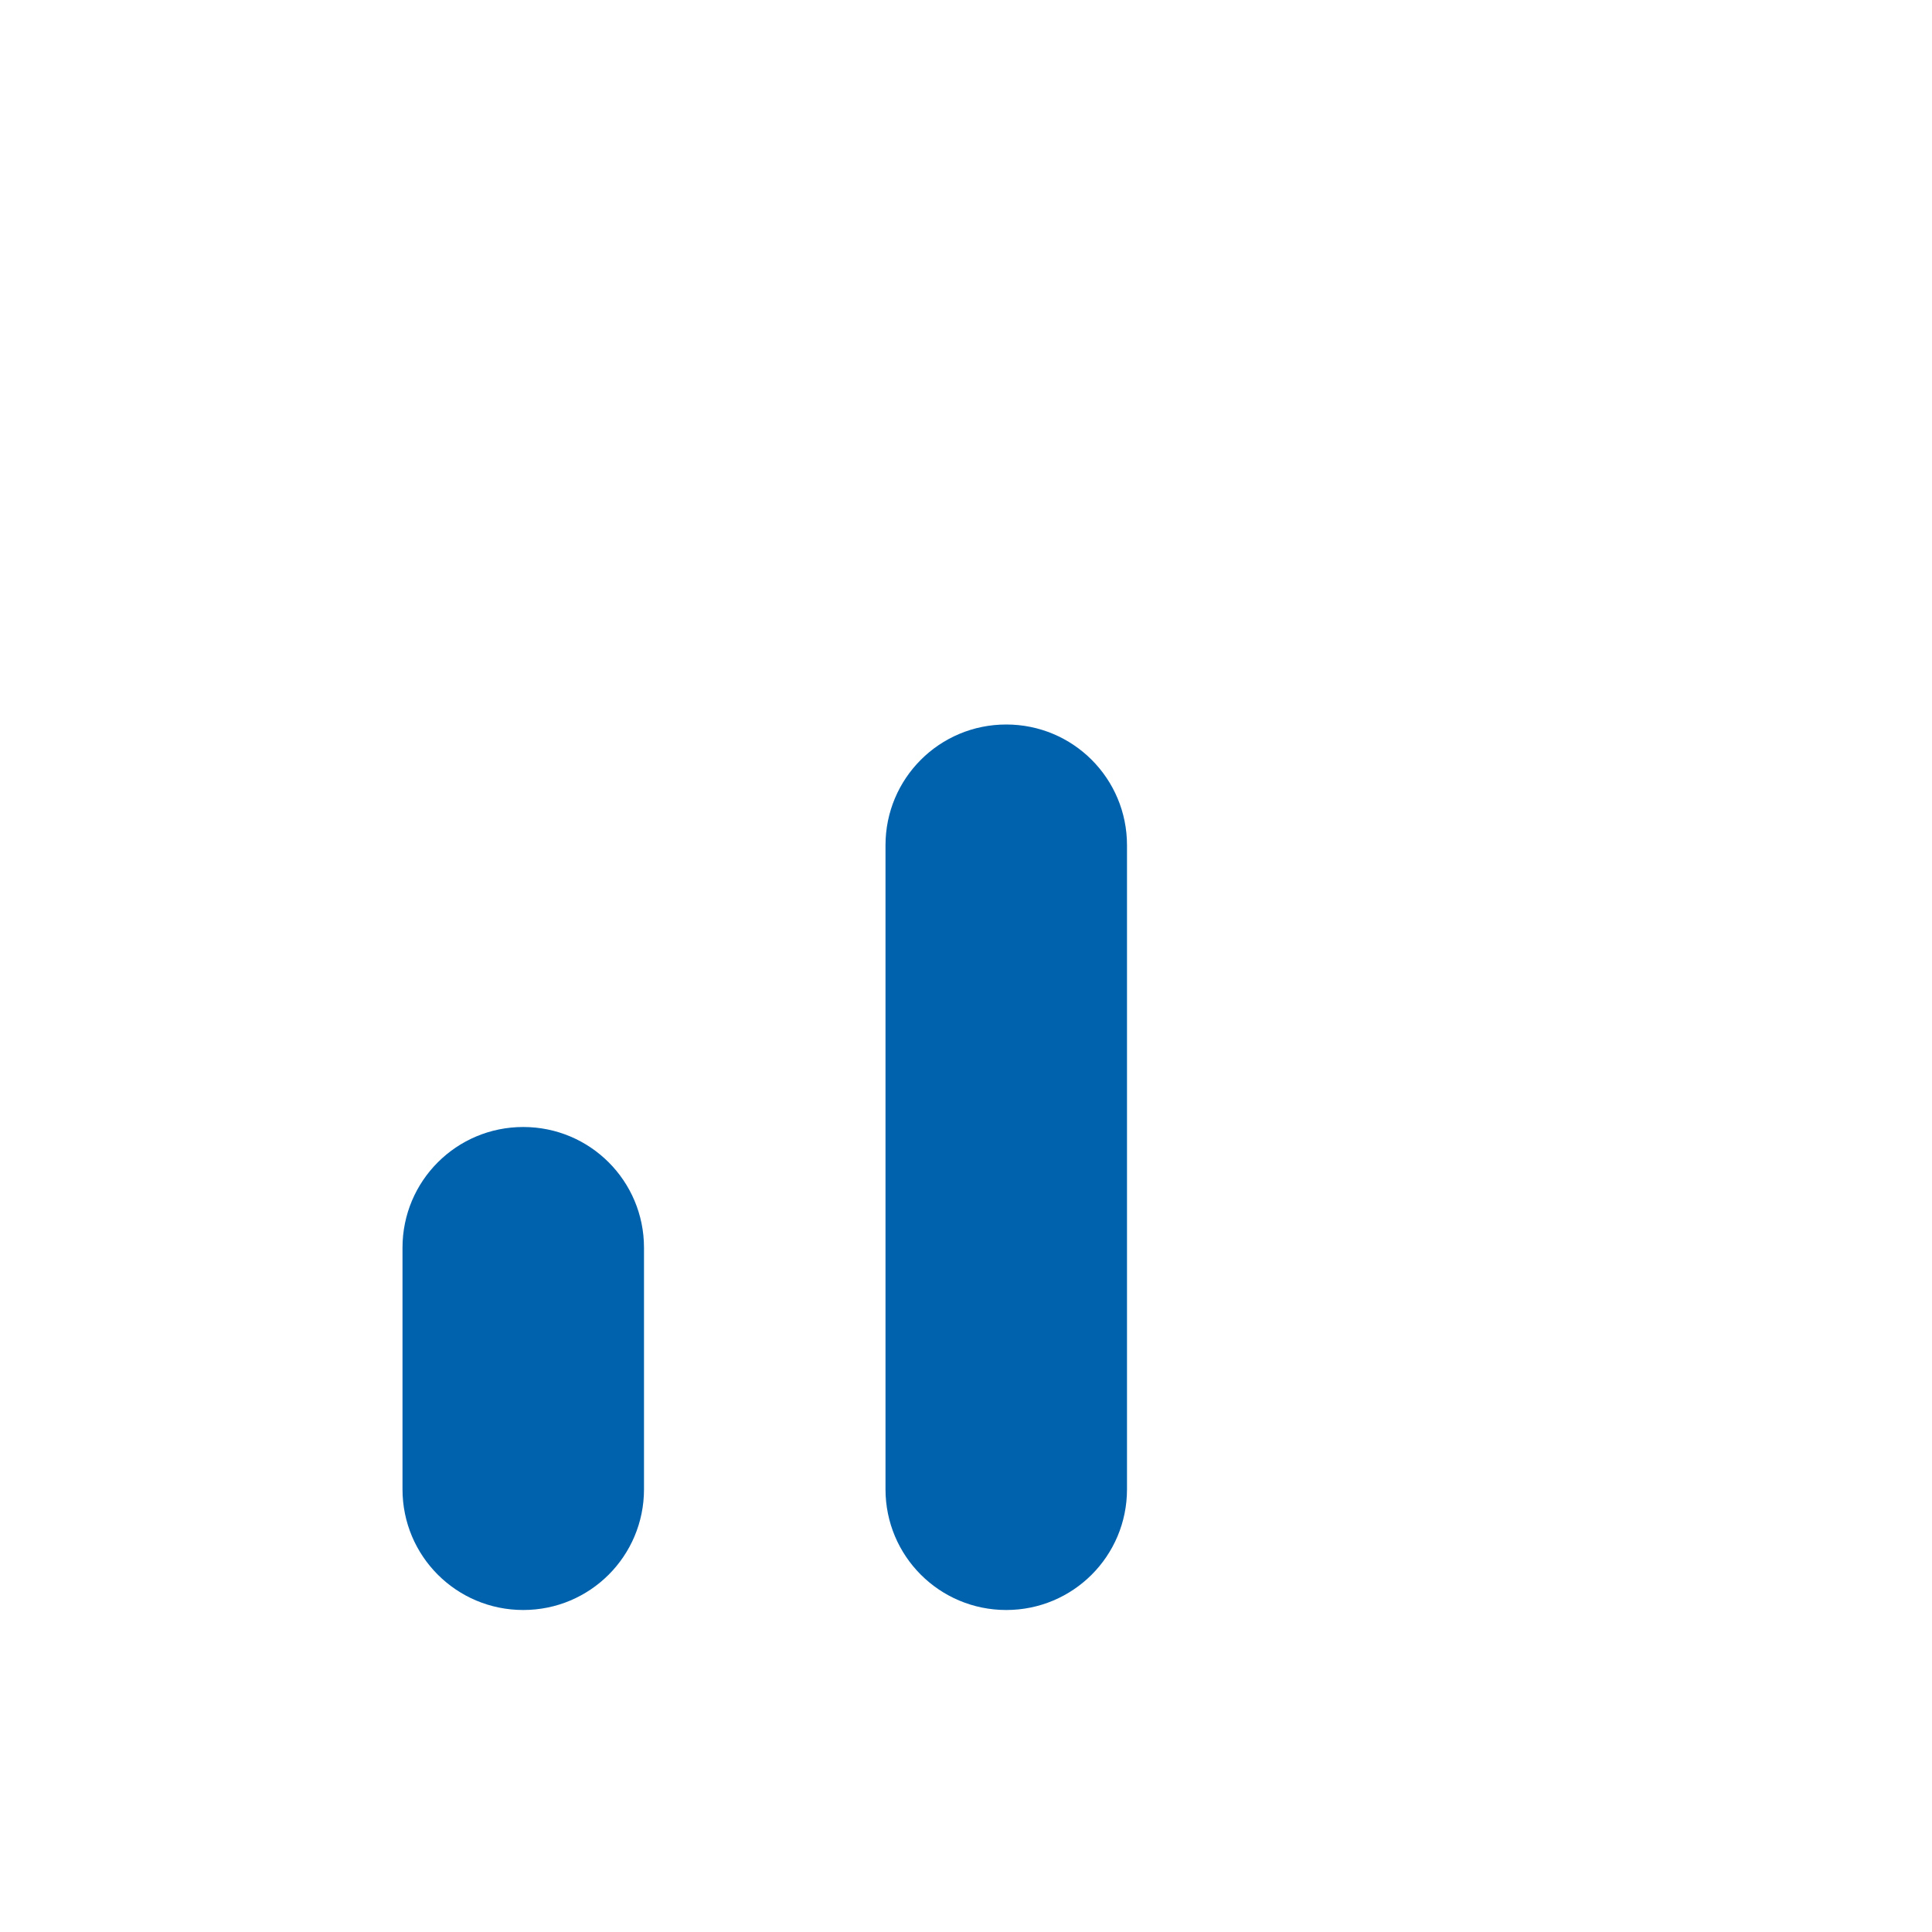 <svg xmlns="http://www.w3.org/2000/svg" enable-background="new 0 0 24 24" height="24px" viewBox="0 0 24 24" width="24px" fill="#0062ad"><g><rect fill="none" height="24" width="24"/><rect fill="none" height="24" width="24"/></g><g><g><path d="M6.5,20C5.67,20,5,19.33,5,18.5v-3C5,14.67,5.67,14,6.5,14S8,14.67,8,15.5v3C8,19.33,7.33,20,6.5,20z M12.5,20 c-0.83,0-1.5-0.67-1.5-1.5v-8C11,9.67,11.67,9,12.5,9S14,9.67,14,10.5v8C14,19.33,13.33,20,12.5,20z"/></g></g></svg>